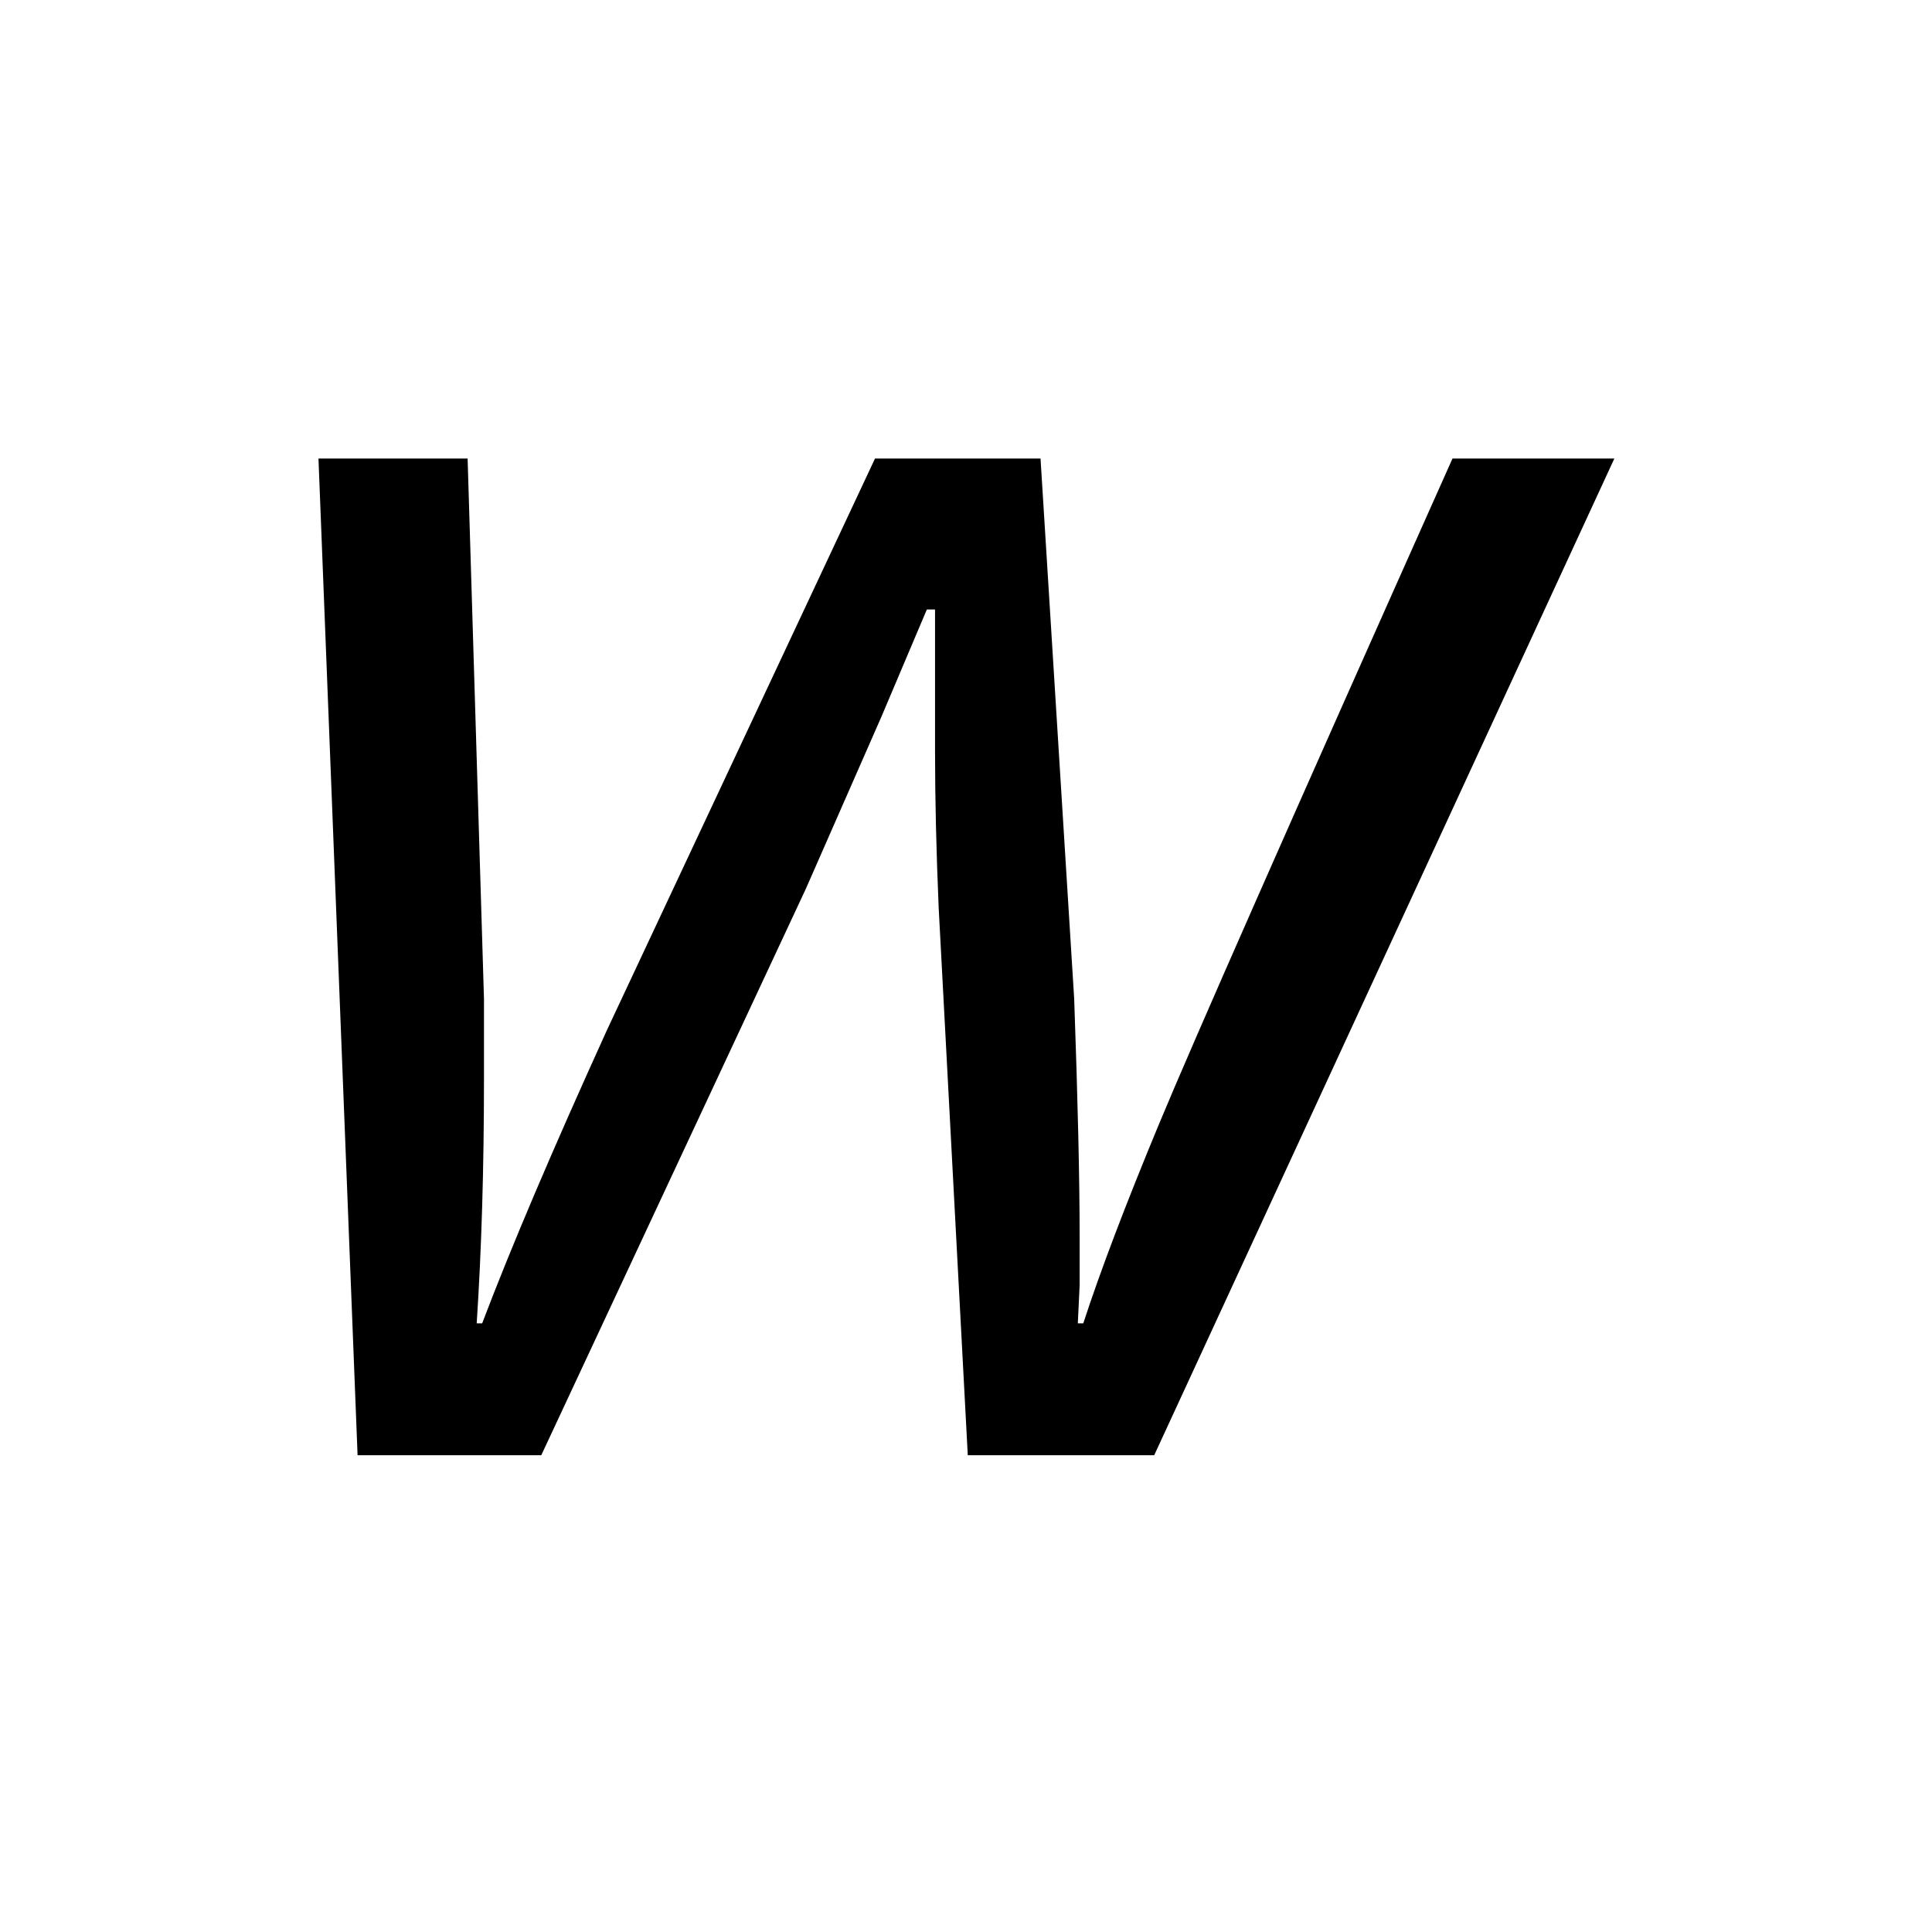<svg height="512" width="512" xmlns="http://www.w3.org/2000/svg">
<style>
path { fill: black; fill-rule: nonzero; }
</style>
<g transform="translate(8 8) scale(0.241) translate(200 1567) scale(1 -1)">
<path d="M831,0 l-32,602 q-4,94,-4,172 l0,156 l-9,0 l-50,-118 l-83,-189 l-291,-623 l-202,0 l-43,1096 l164,0 l18,-594 l0,-88 q0,-147,-8,-269 l6,0 q47,124,137,322 l295,629 l182,0 l37,-594 q6,-168,6,-262 l0,-53 l-2,-42 l6,0 q28,86,83,218.5 q55,132.5,323,732.5 l178,0 l-506,-1096 l-205,-0 z"/>
</g>
</svg>